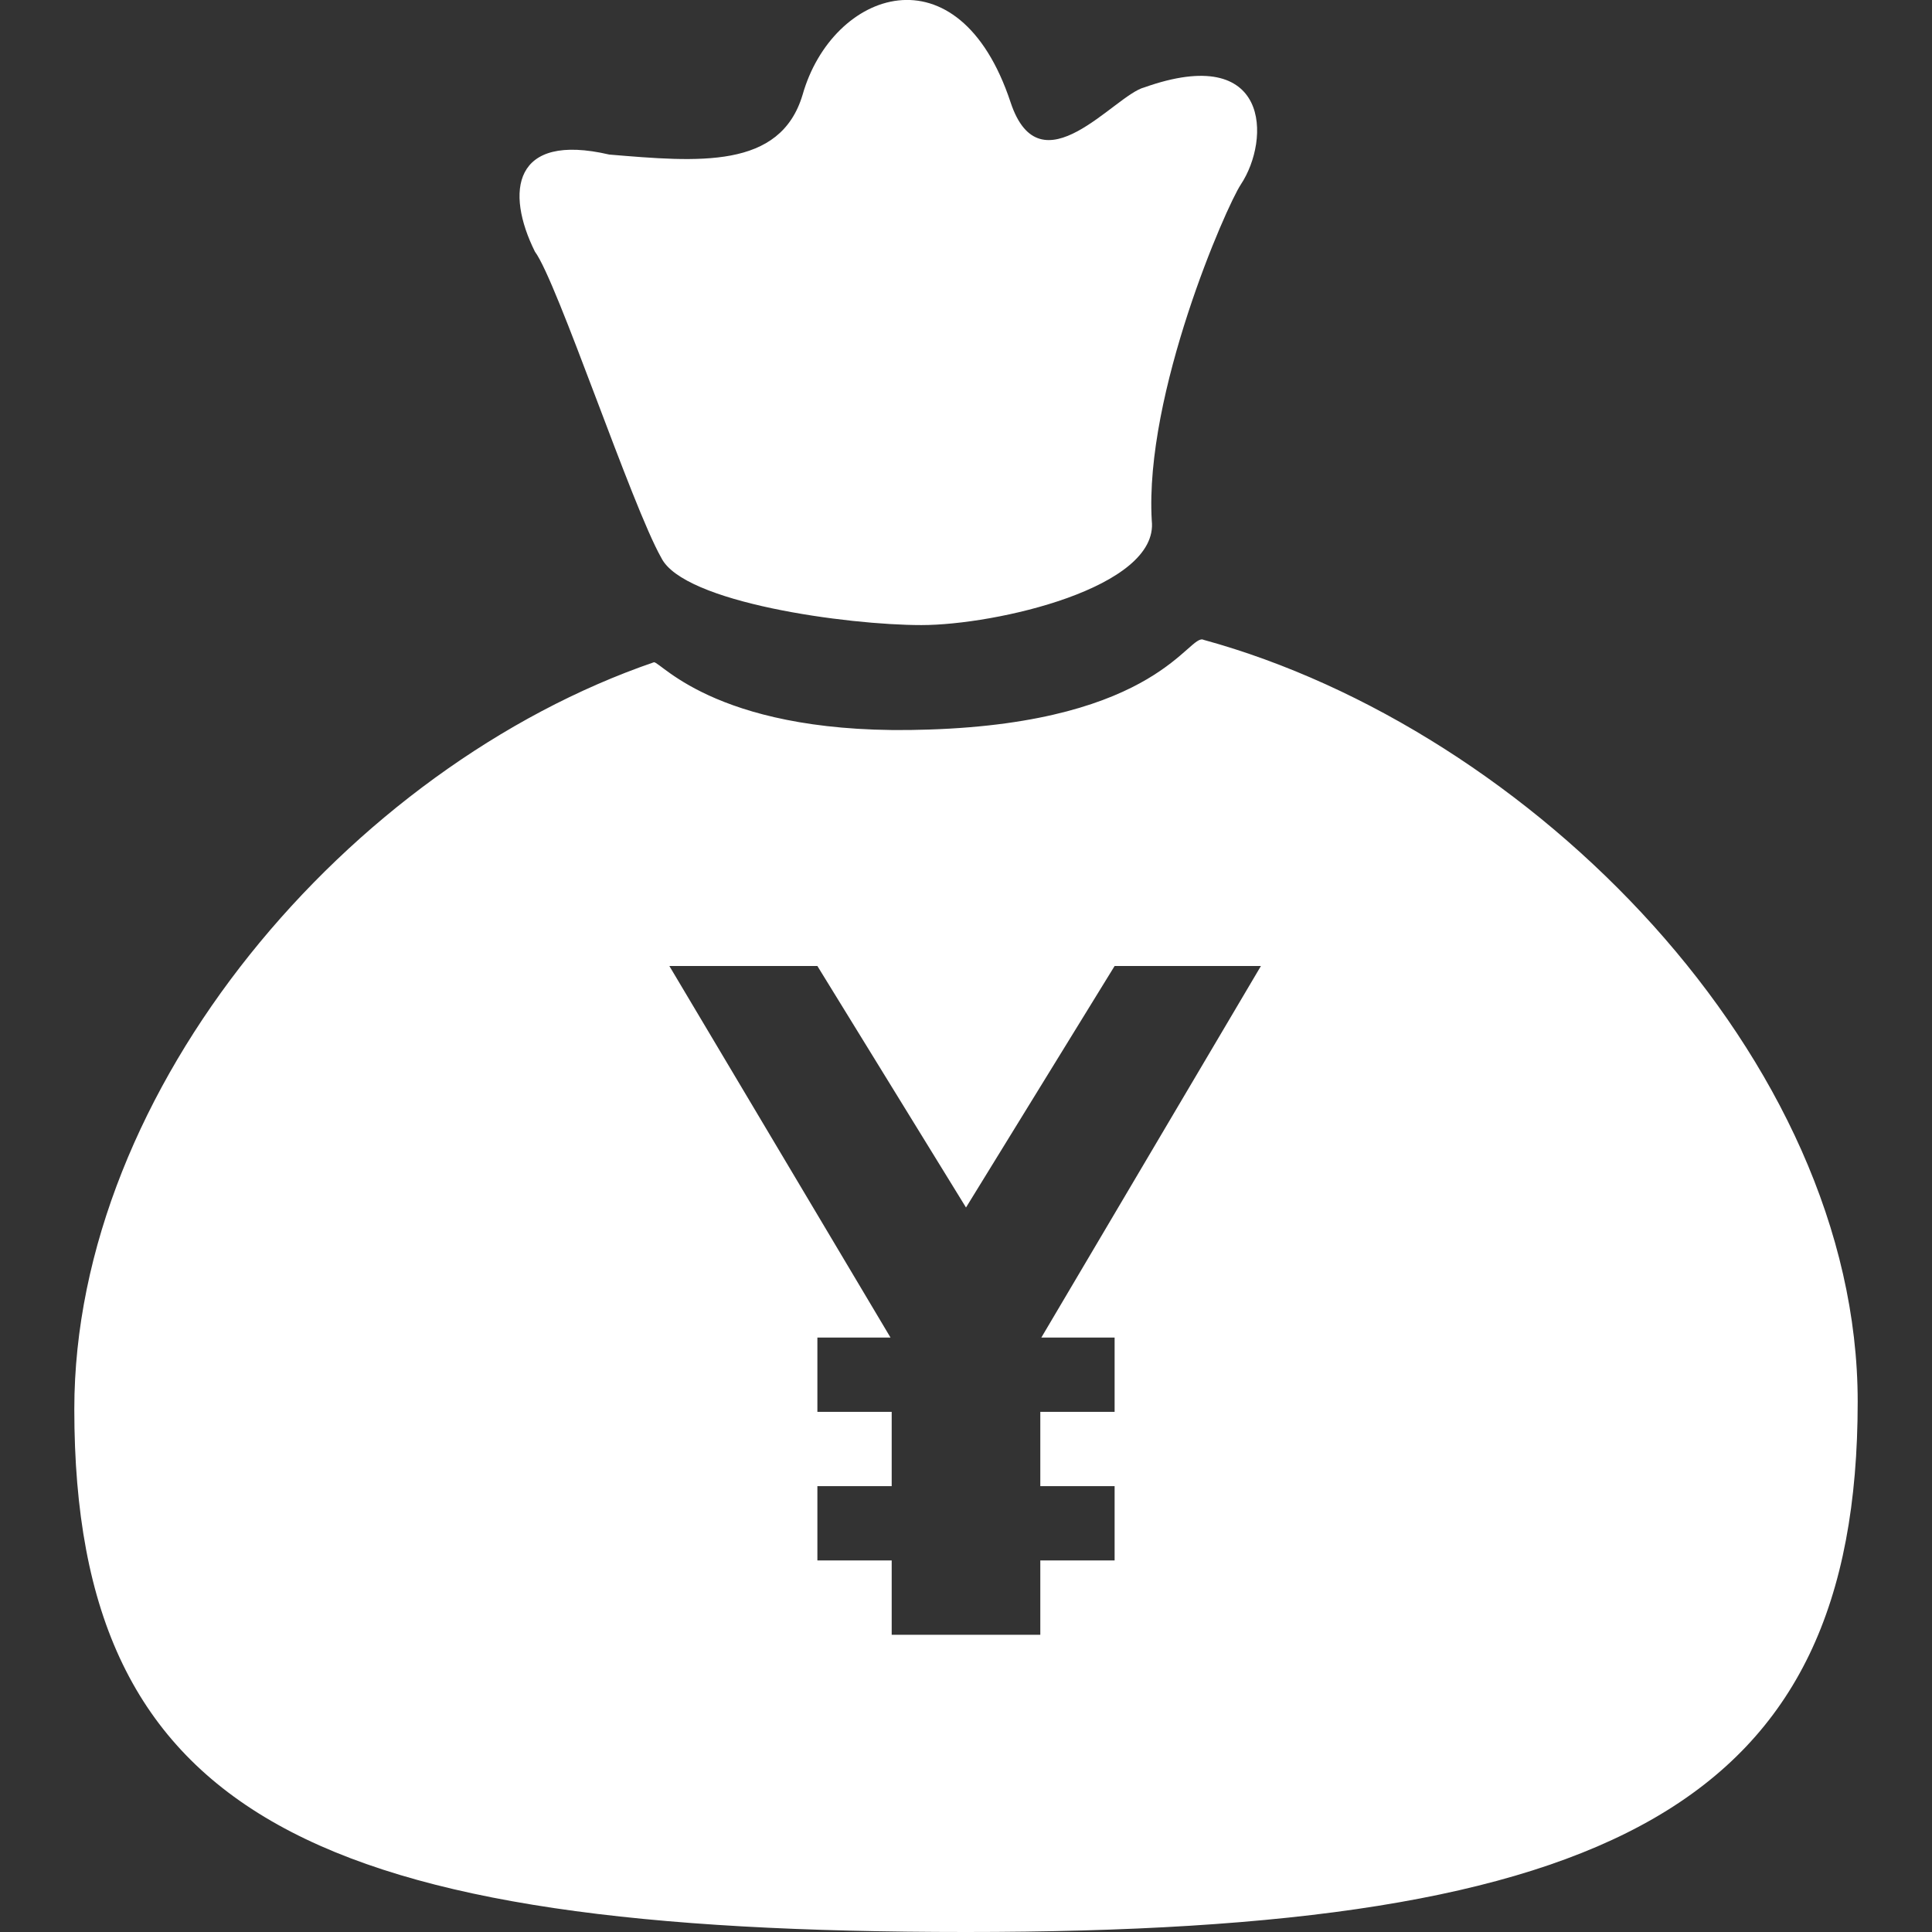 <svg xmlns="http://www.w3.org/2000/svg" xmlns:xlink="http://www.w3.org/1999/xlink" viewBox="0 0 26 26" fill="#FFFFFF">
  <rect x="0" y="0" width="26" height="26" fill="#333333" stroke="none"/>
  <path d="M12.088 0.006C11.525 0.069 11.001 0.572 10.801 1.275C10.501 2.281 9.399 2.18 8.199 2.08C6.899 1.778 6.799 2.583 7.199 3.387C7.499 3.788 8.5 6.804 8.9 7.508C9.2 8.111 11.4 8.412 12.4 8.412C13.4 8.412 15.6 7.91 15.5 7.006C15.4 5.297 16.499 2.784 16.699 2.482C17.099 1.879 17.1 0.573 15.4 1.176C15 1.277 14 2.583 13.6 1.377C13.25 0.321 12.65 -0.057 12.088 0.006 z M 16.199 8.611C15.999 8.511 15.6 9.718 12.5 9.818C9.7 9.918 8.901 8.912 8.801 8.912C4.701 10.32 1 14.643 1 18.965C1 24.492 4.3 26 13 26C21.7 26 25 24.29 25 18.863C25 14.24 20.599 9.818 16.199 8.611 z M 9.008 13L11 13L13 16.25L15 13L16.969 13L14.014 18L15 18L15 19L14 19L14 20L15 20L15 21L14 21L14 22L12 22L12 21L11 21L11 20L12 20L12 19L11 19L11 18L11.984 18L9.008 13 z" fill="#FFFFFF" />
</svg>
